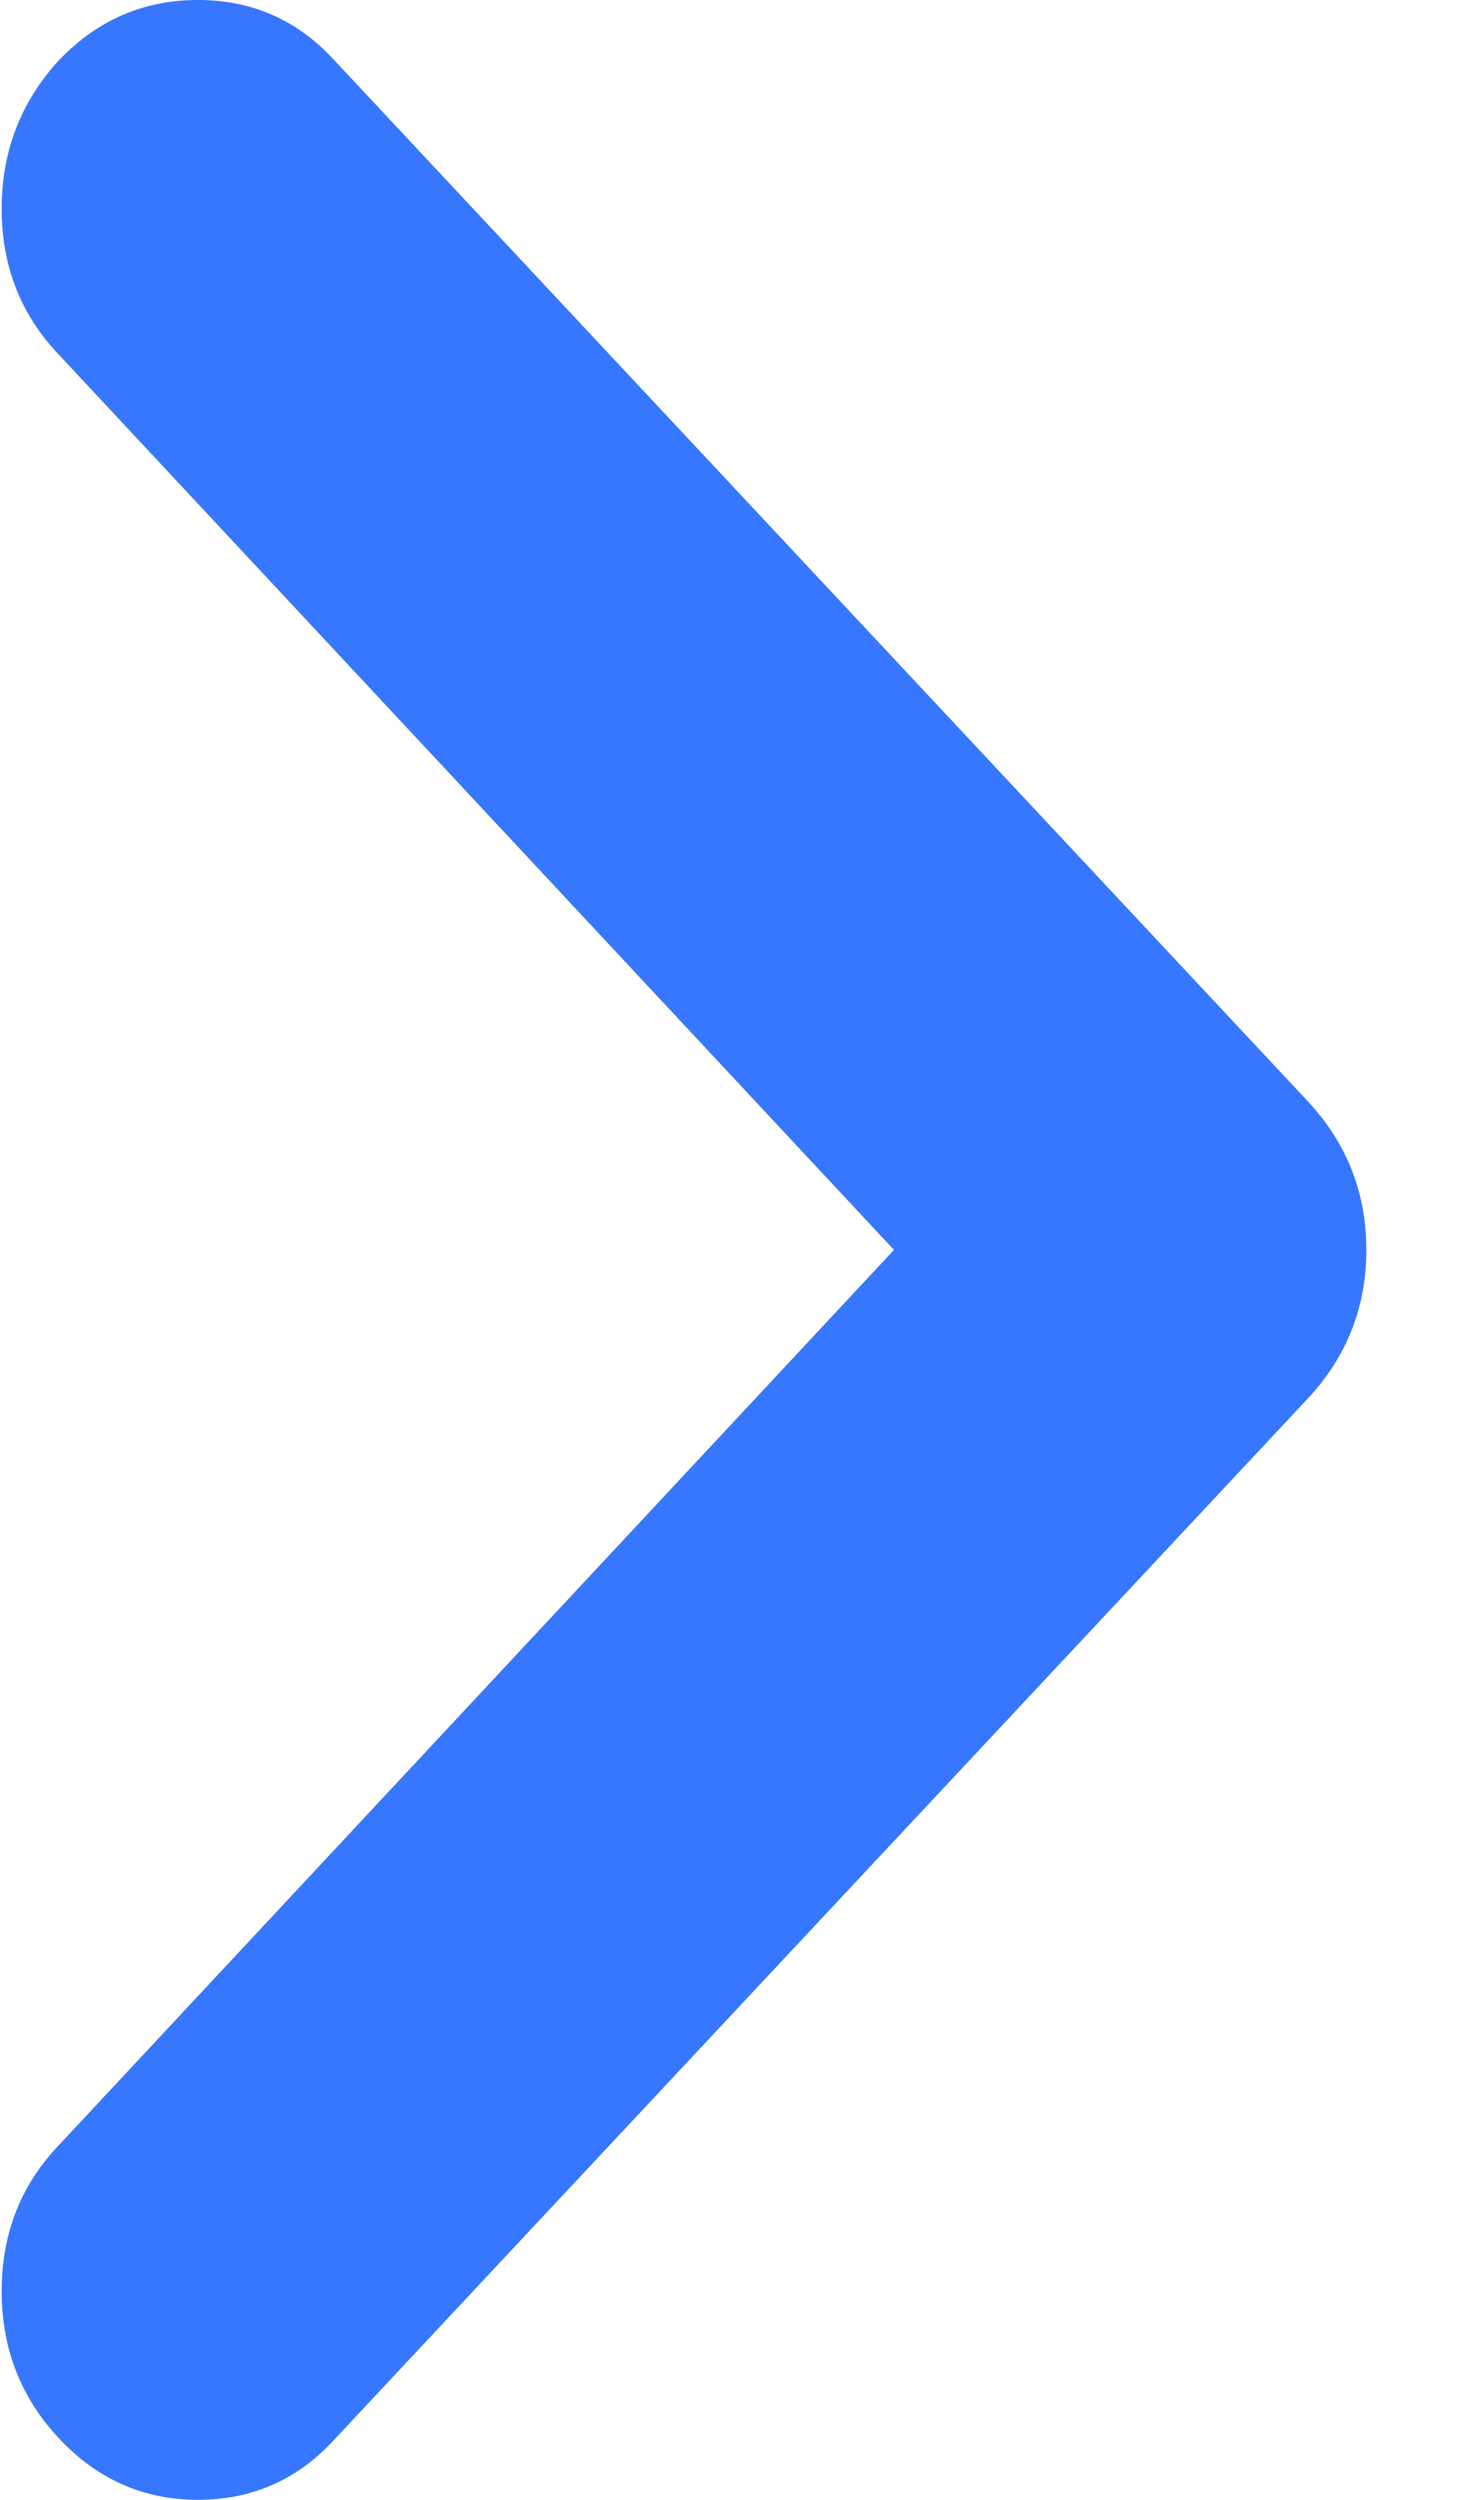 <svg width="7" height="12" viewBox="0 0 7 12" fill="none" xmlns="http://www.w3.org/2000/svg">
<path d="M0.284 0.288C0.468 0.096 0.69 0 0.95 0C1.21 0 1.428 0.096 1.604 0.288L6.284 5.292C6.468 5.492 6.56 5.728 6.56 6C6.56 6.272 6.468 6.508 6.284 6.708L1.604 11.712C1.428 11.904 1.21 12 0.95 12C0.69 12 0.468 11.902 0.284 11.706C0.1 11.51 0.008 11.274 0.008 10.998C0.008 10.722 0.1 10.488 0.284 10.296L4.292 6L0.284 1.704C0.1 1.512 0.008 1.278 0.008 1.002C0.008 0.726 0.1 0.488 0.284 0.288Z" fill="#3777FF"/>
</svg>
